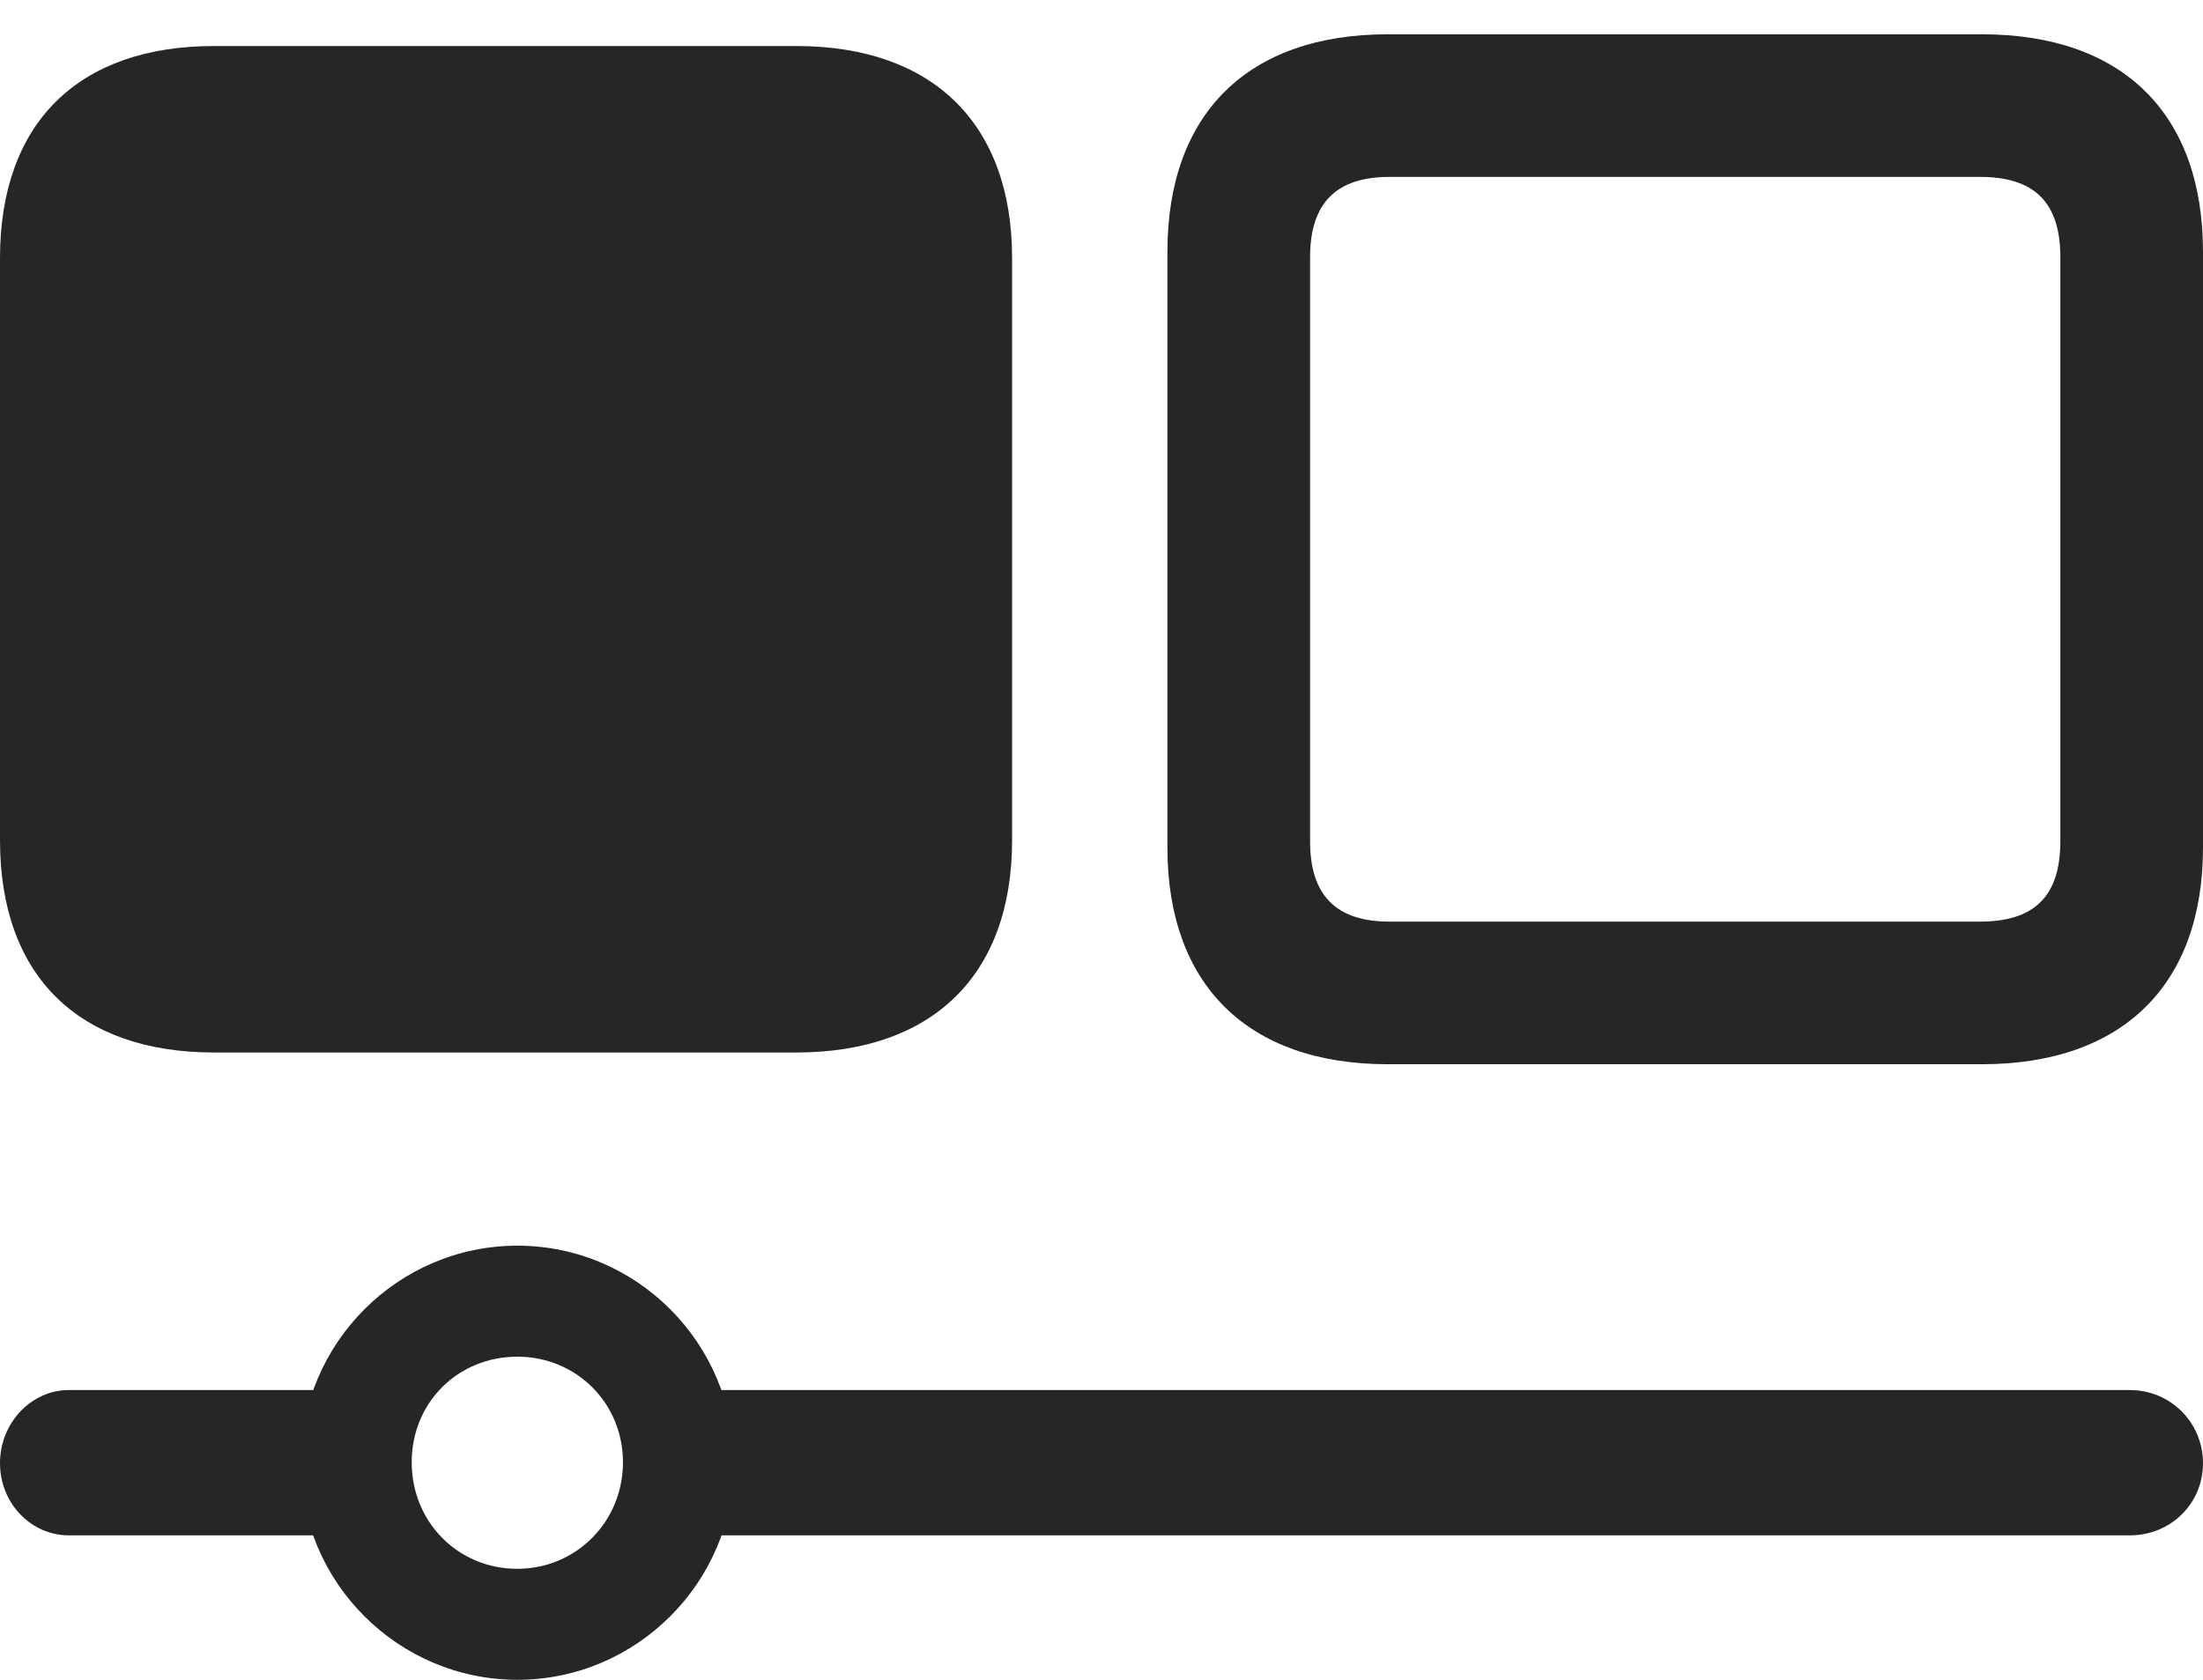 <?xml version="1.0" encoding="UTF-8"?>
<!--Generator: Apple Native CoreSVG 175.5-->
<!DOCTYPE svg
PUBLIC "-//W3C//DTD SVG 1.1//EN"
       "http://www.w3.org/Graphics/SVG/1.1/DTD/svg11.dtd">
<svg version="1.1" xmlns="http://www.w3.org/2000/svg" xmlns:xlink="http://www.w3.org/1999/xlink" width="23.828" height="18.174">
 <g>
  <rect height="18.174" opacity="0" width="23.828" x="0" y="0"/>
  <path d="M15.01 11.514L21.436 11.514C22.959 11.514 23.828 10.654 23.828 9.17L23.828 2.725C23.828 1.23 22.959 0.371 21.436 0.371L15.01 0.371C13.496 0.371 12.627 1.23 12.627 2.725L12.627 9.17C12.627 10.654 13.496 11.514 15.01 11.514ZM15.029 9.971C14.453 9.971 14.17 9.688 14.17 9.102L14.17 2.783C14.17 2.197 14.453 1.914 15.029 1.914L21.416 1.914C22.012 1.914 22.285 2.197 22.285 2.783L22.285 9.102C22.285 9.688 22.012 9.971 21.416 9.971Z" fill="#000000" fill-opacity="0.85"/>
  <path d="M2.314 11.387L8.613 11.387C10.088 11.387 10.947 10.547 10.947 9.092L10.947 2.793C10.947 1.338 10.088 0.498 8.613 0.498L2.314 0.498C0.85 0.498 0 1.328 0 2.793L0 9.092C0 10.557 0.85 11.387 2.314 11.387ZM0.742 15.039C0.342 15.039 0 15.391 0 15.83C0 16.27 0.342 16.611 0.742 16.611L3.896 16.611L3.896 15.039ZM5.596 18.174C6.885 18.174 7.939 17.119 7.939 15.83C7.939 14.531 6.885 13.477 5.596 13.477C4.307 13.477 3.252 14.531 3.252 15.83C3.252 17.119 4.307 18.174 5.596 18.174ZM5.596 16.973C4.951 16.973 4.453 16.465 4.453 15.82C4.453 15.176 4.951 14.678 5.596 14.678C6.23 14.678 6.738 15.176 6.738 15.82C6.738 16.465 6.23 16.973 5.596 16.973ZM7.148 15.039L7.148 16.611L23.037 16.611C23.477 16.611 23.828 16.27 23.828 15.83C23.828 15.391 23.477 15.039 23.037 15.039Z" fill="#000000" fill-opacity="0.85"/>
 </g>
</svg>
